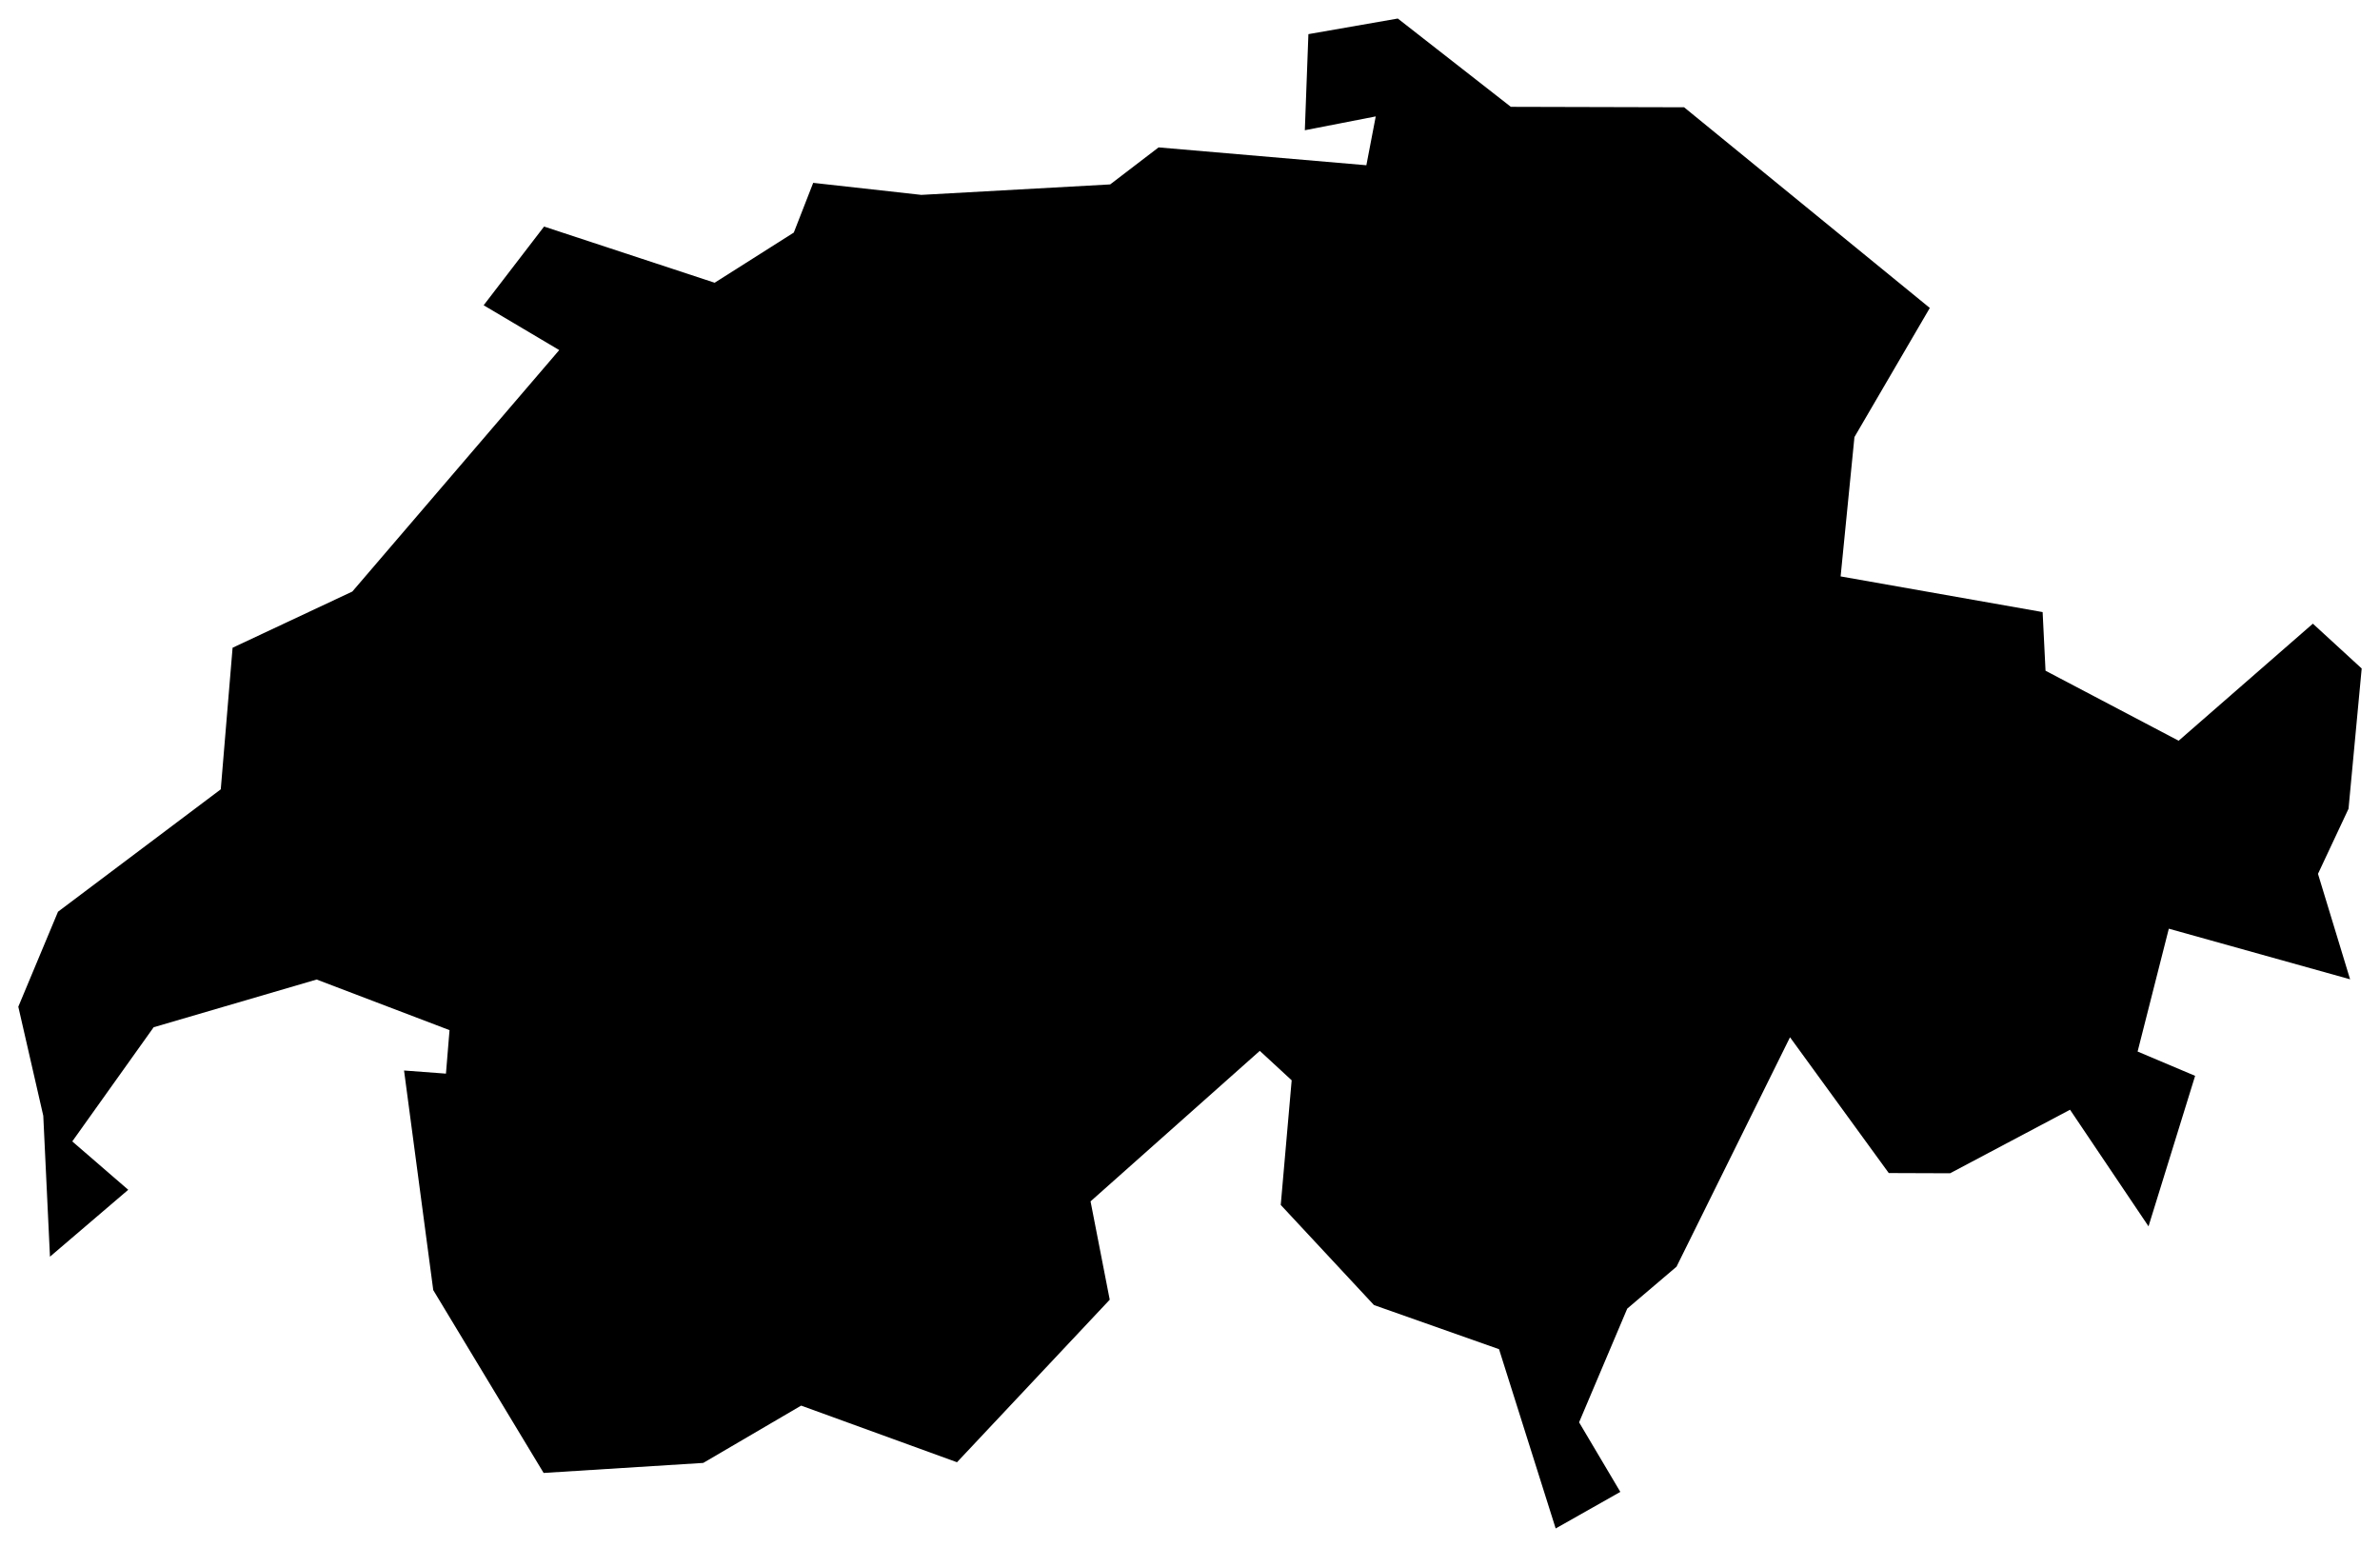 <?xml version="1.0" encoding="utf-8"?>
<!-- Uploaded to SVGRepo https://www.svgrepo.com -->
<svg version="1.1" id="Layer_1" xmlns="http://www.w3.org/2000/svg" xmlns:xlink="http://www.w3.org/1999/xlink" x="0px" y="0px"
	 width="260px" height="169px" viewBox="0 0 260 169" enable-background="new 0 0 260 169" xml:space="preserve">
<path d="M256.733,106.983l-3.508-11.521l3.337-7.112L258,73.028l-5.334-4.896L238.003,80.92l-14.542-7.648l-0.317-6.406
	l-22.068-3.897l1.51-15.224l8.233-14.103L183.977,11.72l-18.926-0.049l-12.349-9.646l-9.767,1.705l-0.39,10.498l7.746-1.51
	l-1.023,5.334l-22.701-1.949l-5.286,4.043l-20.631,1.145l-11.813-1.315l-2.119,5.432l-8.647,5.48L59.437,24.75l-6.601,8.598
	l8.257,4.896L38.489,64.623l-13.08,6.138l-1.291,15.467L6.337,99.6L2,109.979l2.728,11.911l0.731,15.394l8.55-7.307l-6.114-5.286
	l8.891-12.471l17.805-5.213l14.517,5.529l-0.39,4.75h-0.024l-4.555-0.341l3.191,23.992l12.057,19.973l17.44-1.096l10.693-6.26
	l17.026,6.187l16.685-17.757l-2.095-10.742l18.488-16.442l3.483,3.215l-1.194,13.616l10.182,10.937l13.665,4.823l6.187,19.584
	l7.064-3.995l-4.506-7.6l5.261-12.422l5.383-4.579l12.398-25.064l10.79,14.834l6.698,0.024l13.104-6.942l8.574,12.739l5.091-16.441
	l-6.284-2.655l3.41-13.421L256.733,106.983z"/>
</svg>
